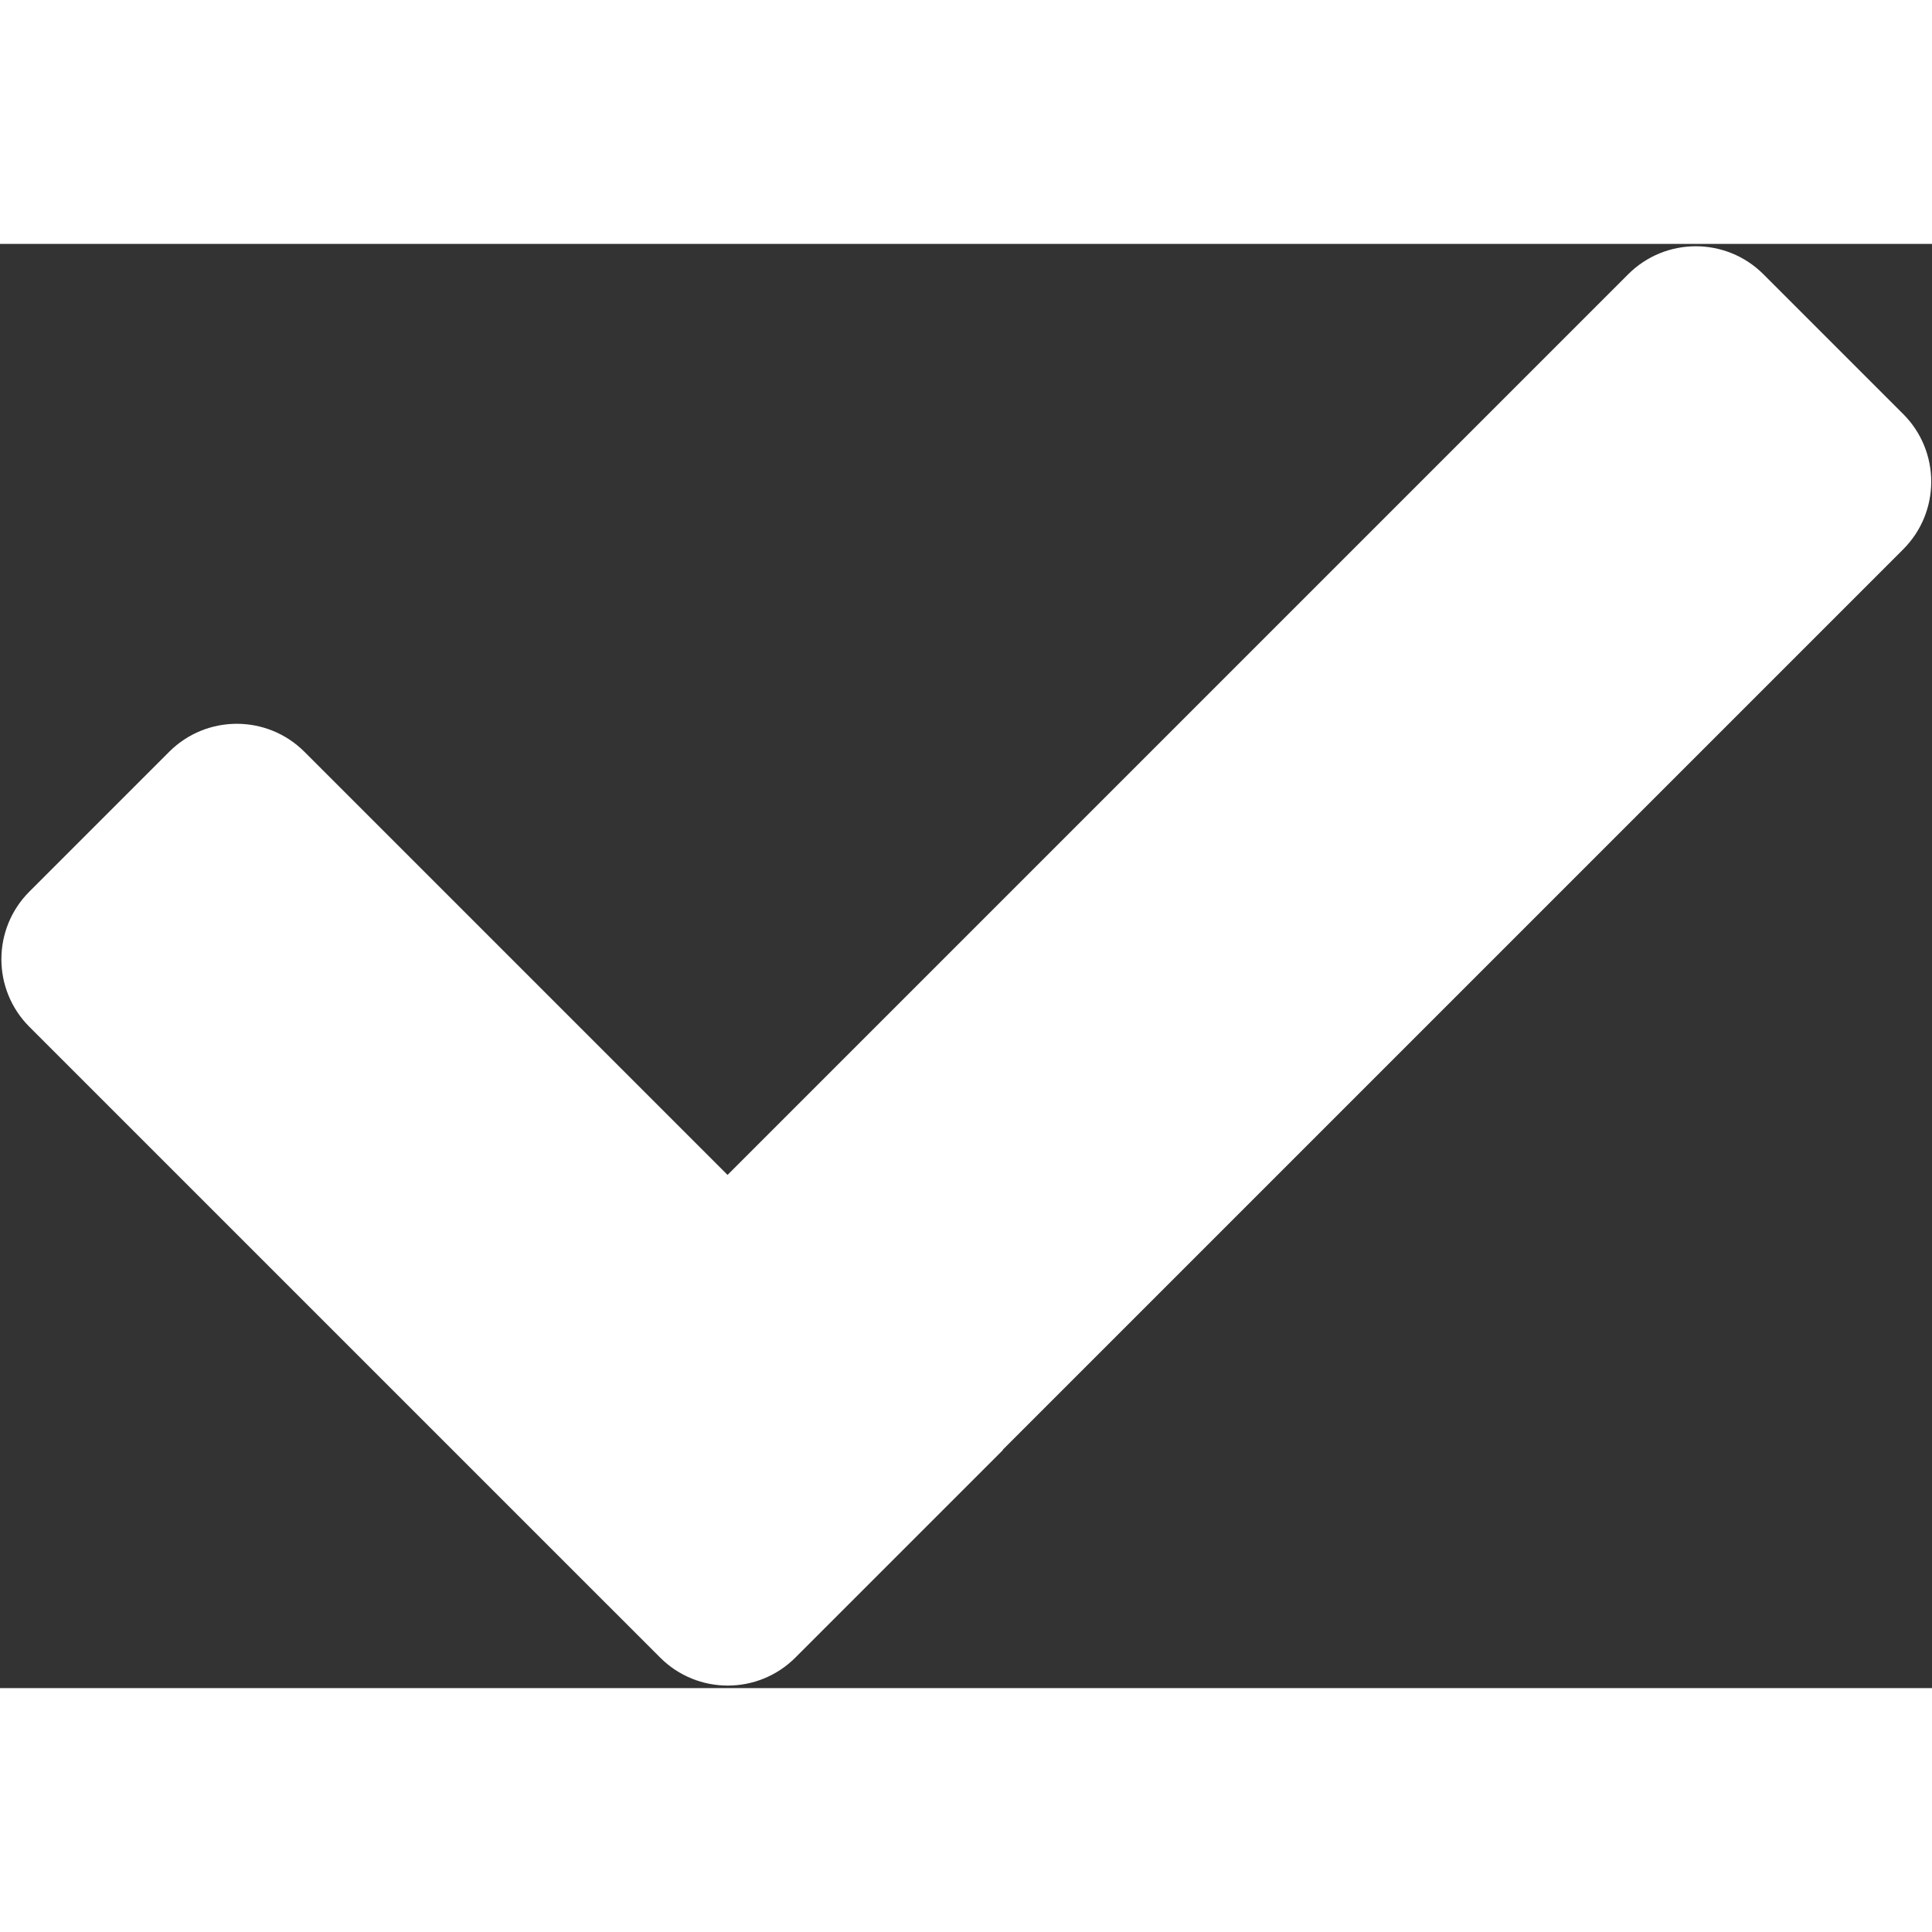 <svg width="10" height="10" viewBox="0 0 606 453" fill="none" xmlns="http://www.w3.org/2000/svg">
<rect x="0" y="0" width="606" height="453" fill="#333333" stroke="none"/>
<path d="M9.223 245.582C-2.493 233.866 -2.493 214.871 9.223 203.155L53.063 159.315C64.779 147.599 83.774 147.599 95.49 159.314L314.542 378.367L249.488 443.42C237.772 455.136 218.777 455.136 207.062 443.42L9.223 245.582Z" fill="white"/>
<path d="M227.861 292.374L510.703 9.531C522.419 -2.185 541.414 -2.185 553.13 9.531L596.97 53.372C608.686 65.087 608.686 84.082 596.97 95.798L314.128 378.641L227.861 292.374Z" fill="white"/>
</svg>
